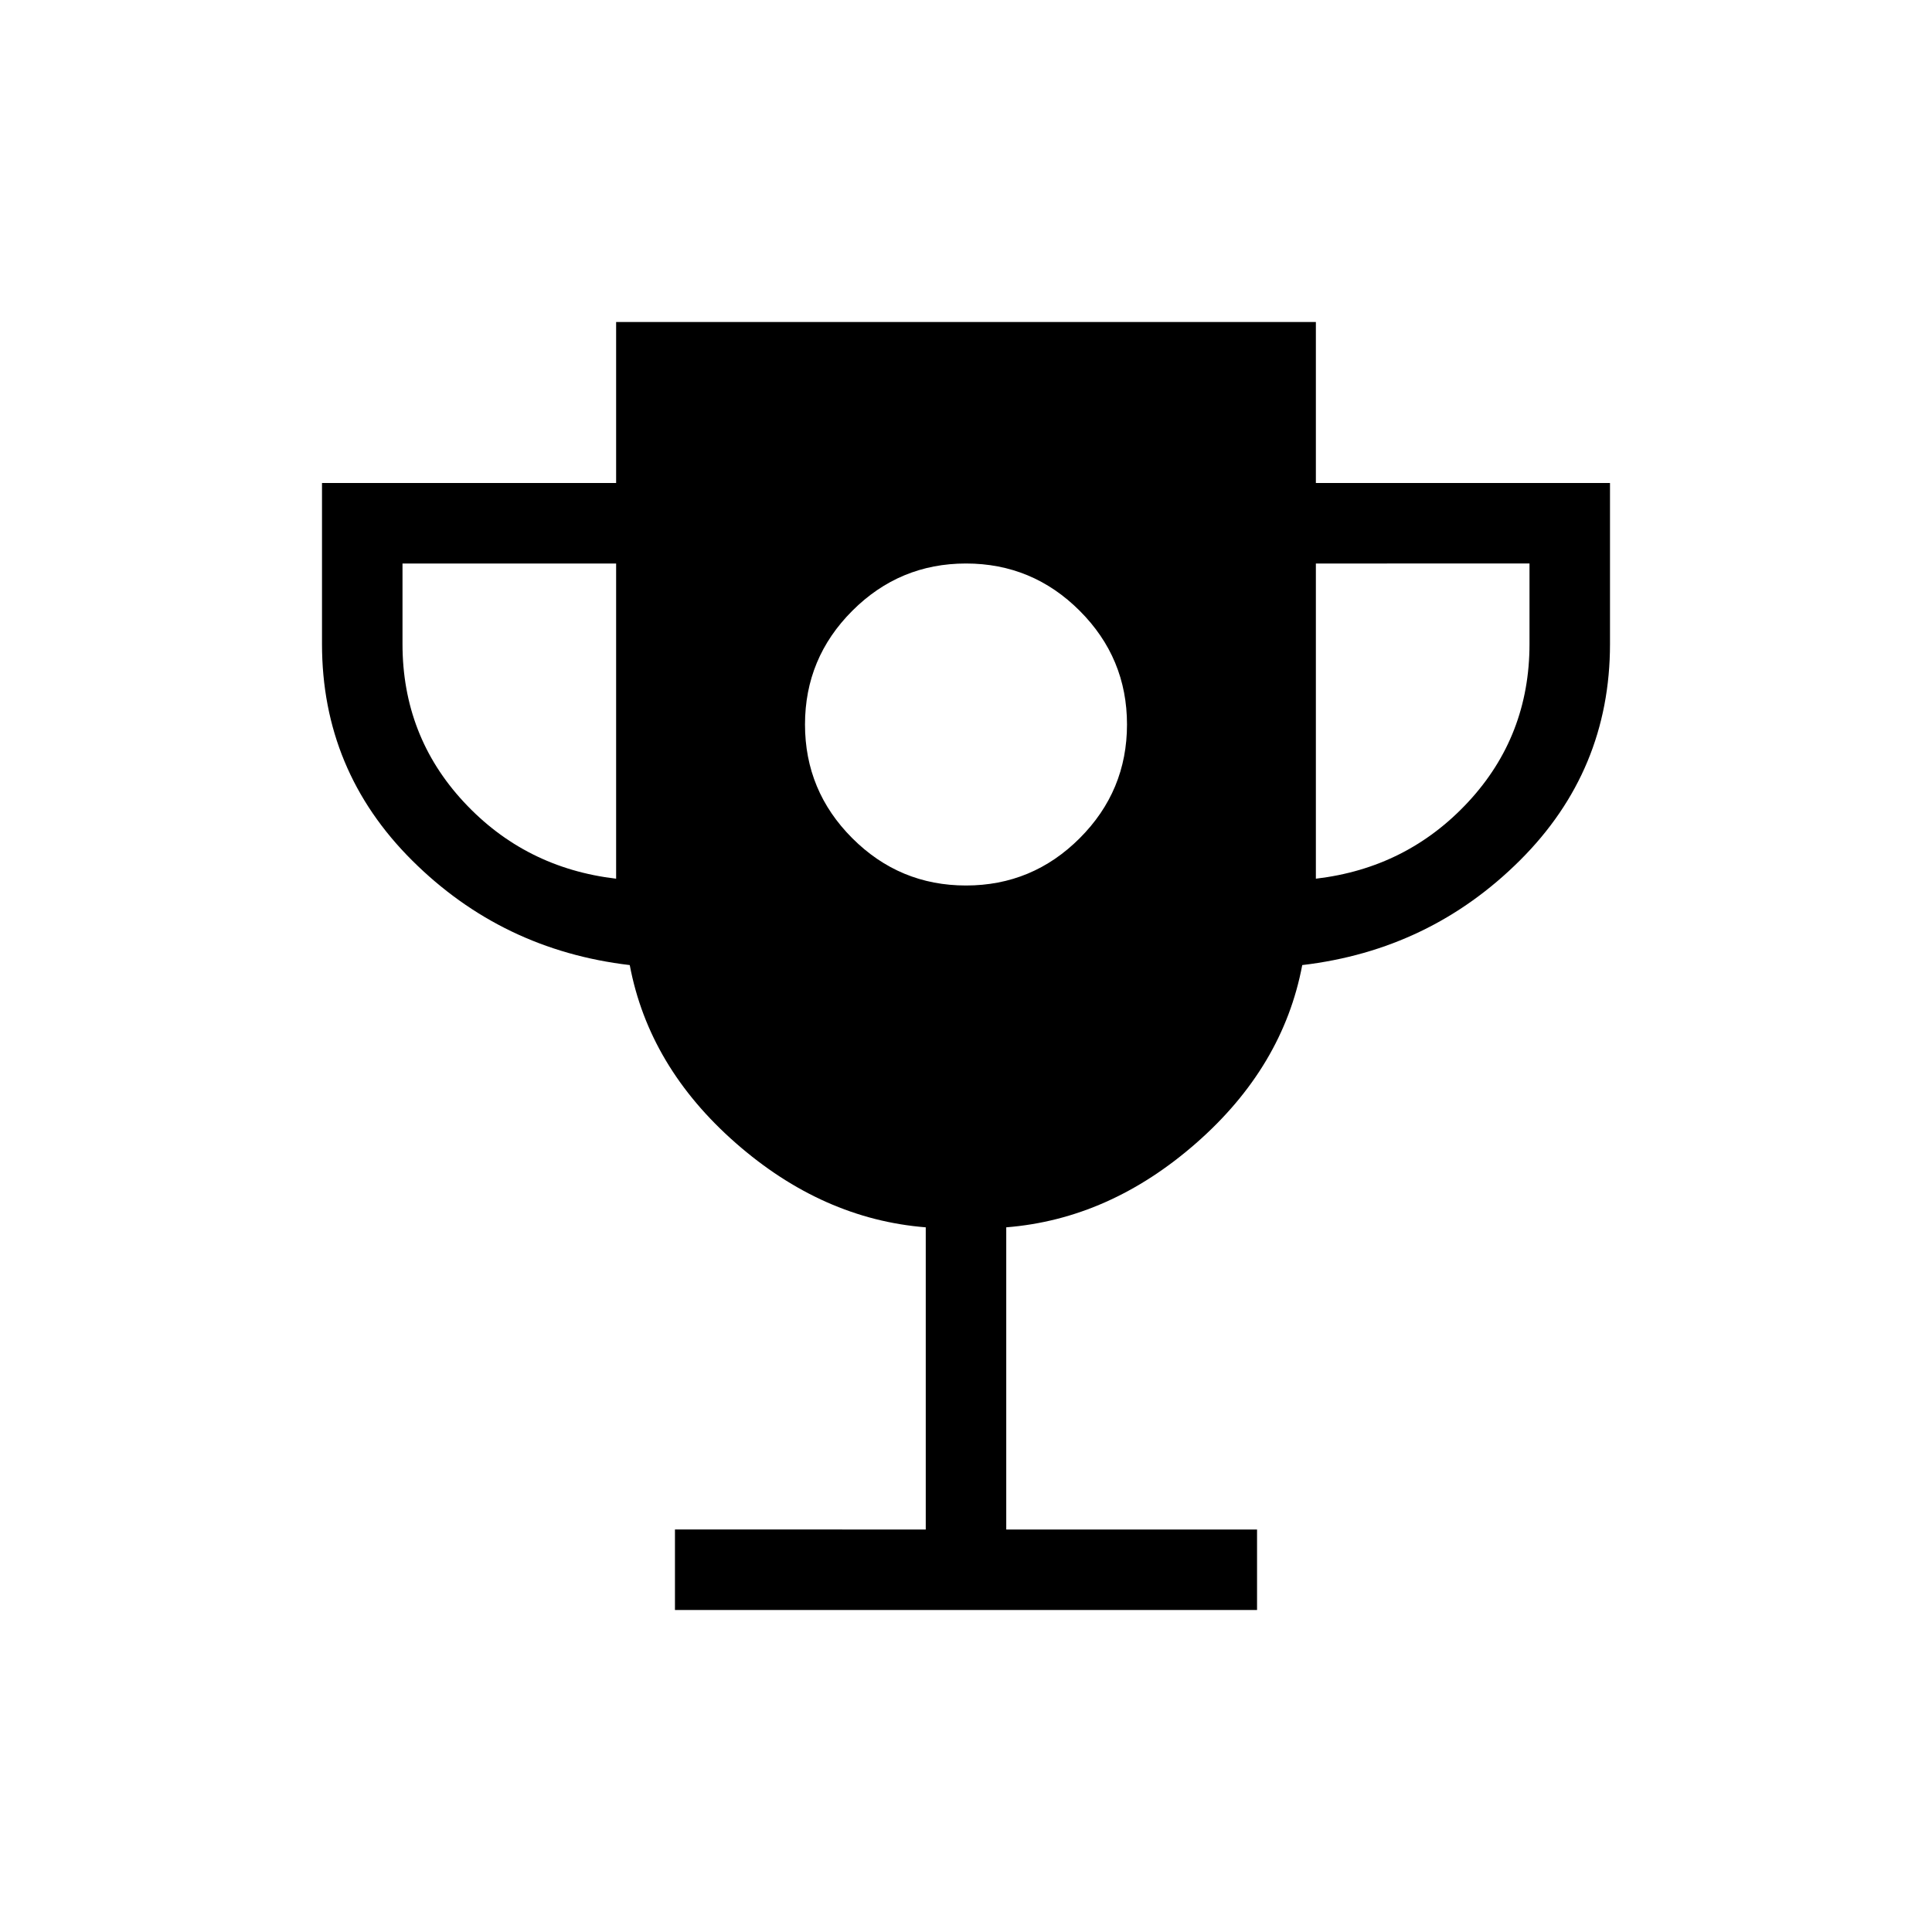<svg xmlns="http://www.w3.org/2000/svg" height="24" viewBox="0 -960 960 960" width="24"><path d="M480-520q33 0 56.5-23.5T560-600q0-33-23.5-56.5T480-680q-33 0-56.5 23.5T400-600q0 33 23.5 56.5T480-520ZM335.38-160v-40H460v-150.15q-51.31-4.08-94.42-41.89-43.12-37.81-52.66-88.42-63.46-7.46-108.19-52.04T160-640v-80h146.15v-80h347.7v80H800v80q0 62.92-44.73 107.5t-108.19 52.04q-9.54 50.61-52.66 88.42-43.11 37.81-94.42 41.89V-200h124.62v40H335.38Zm-29.23-363.38V-680H200v40q0 45.69 30.46 78.5t75.69 38.12Zm347.7 0q45.23-5.31 75.69-38.12Q760-594.31 760-640v-40H653.85v156.62Z"/></svg>